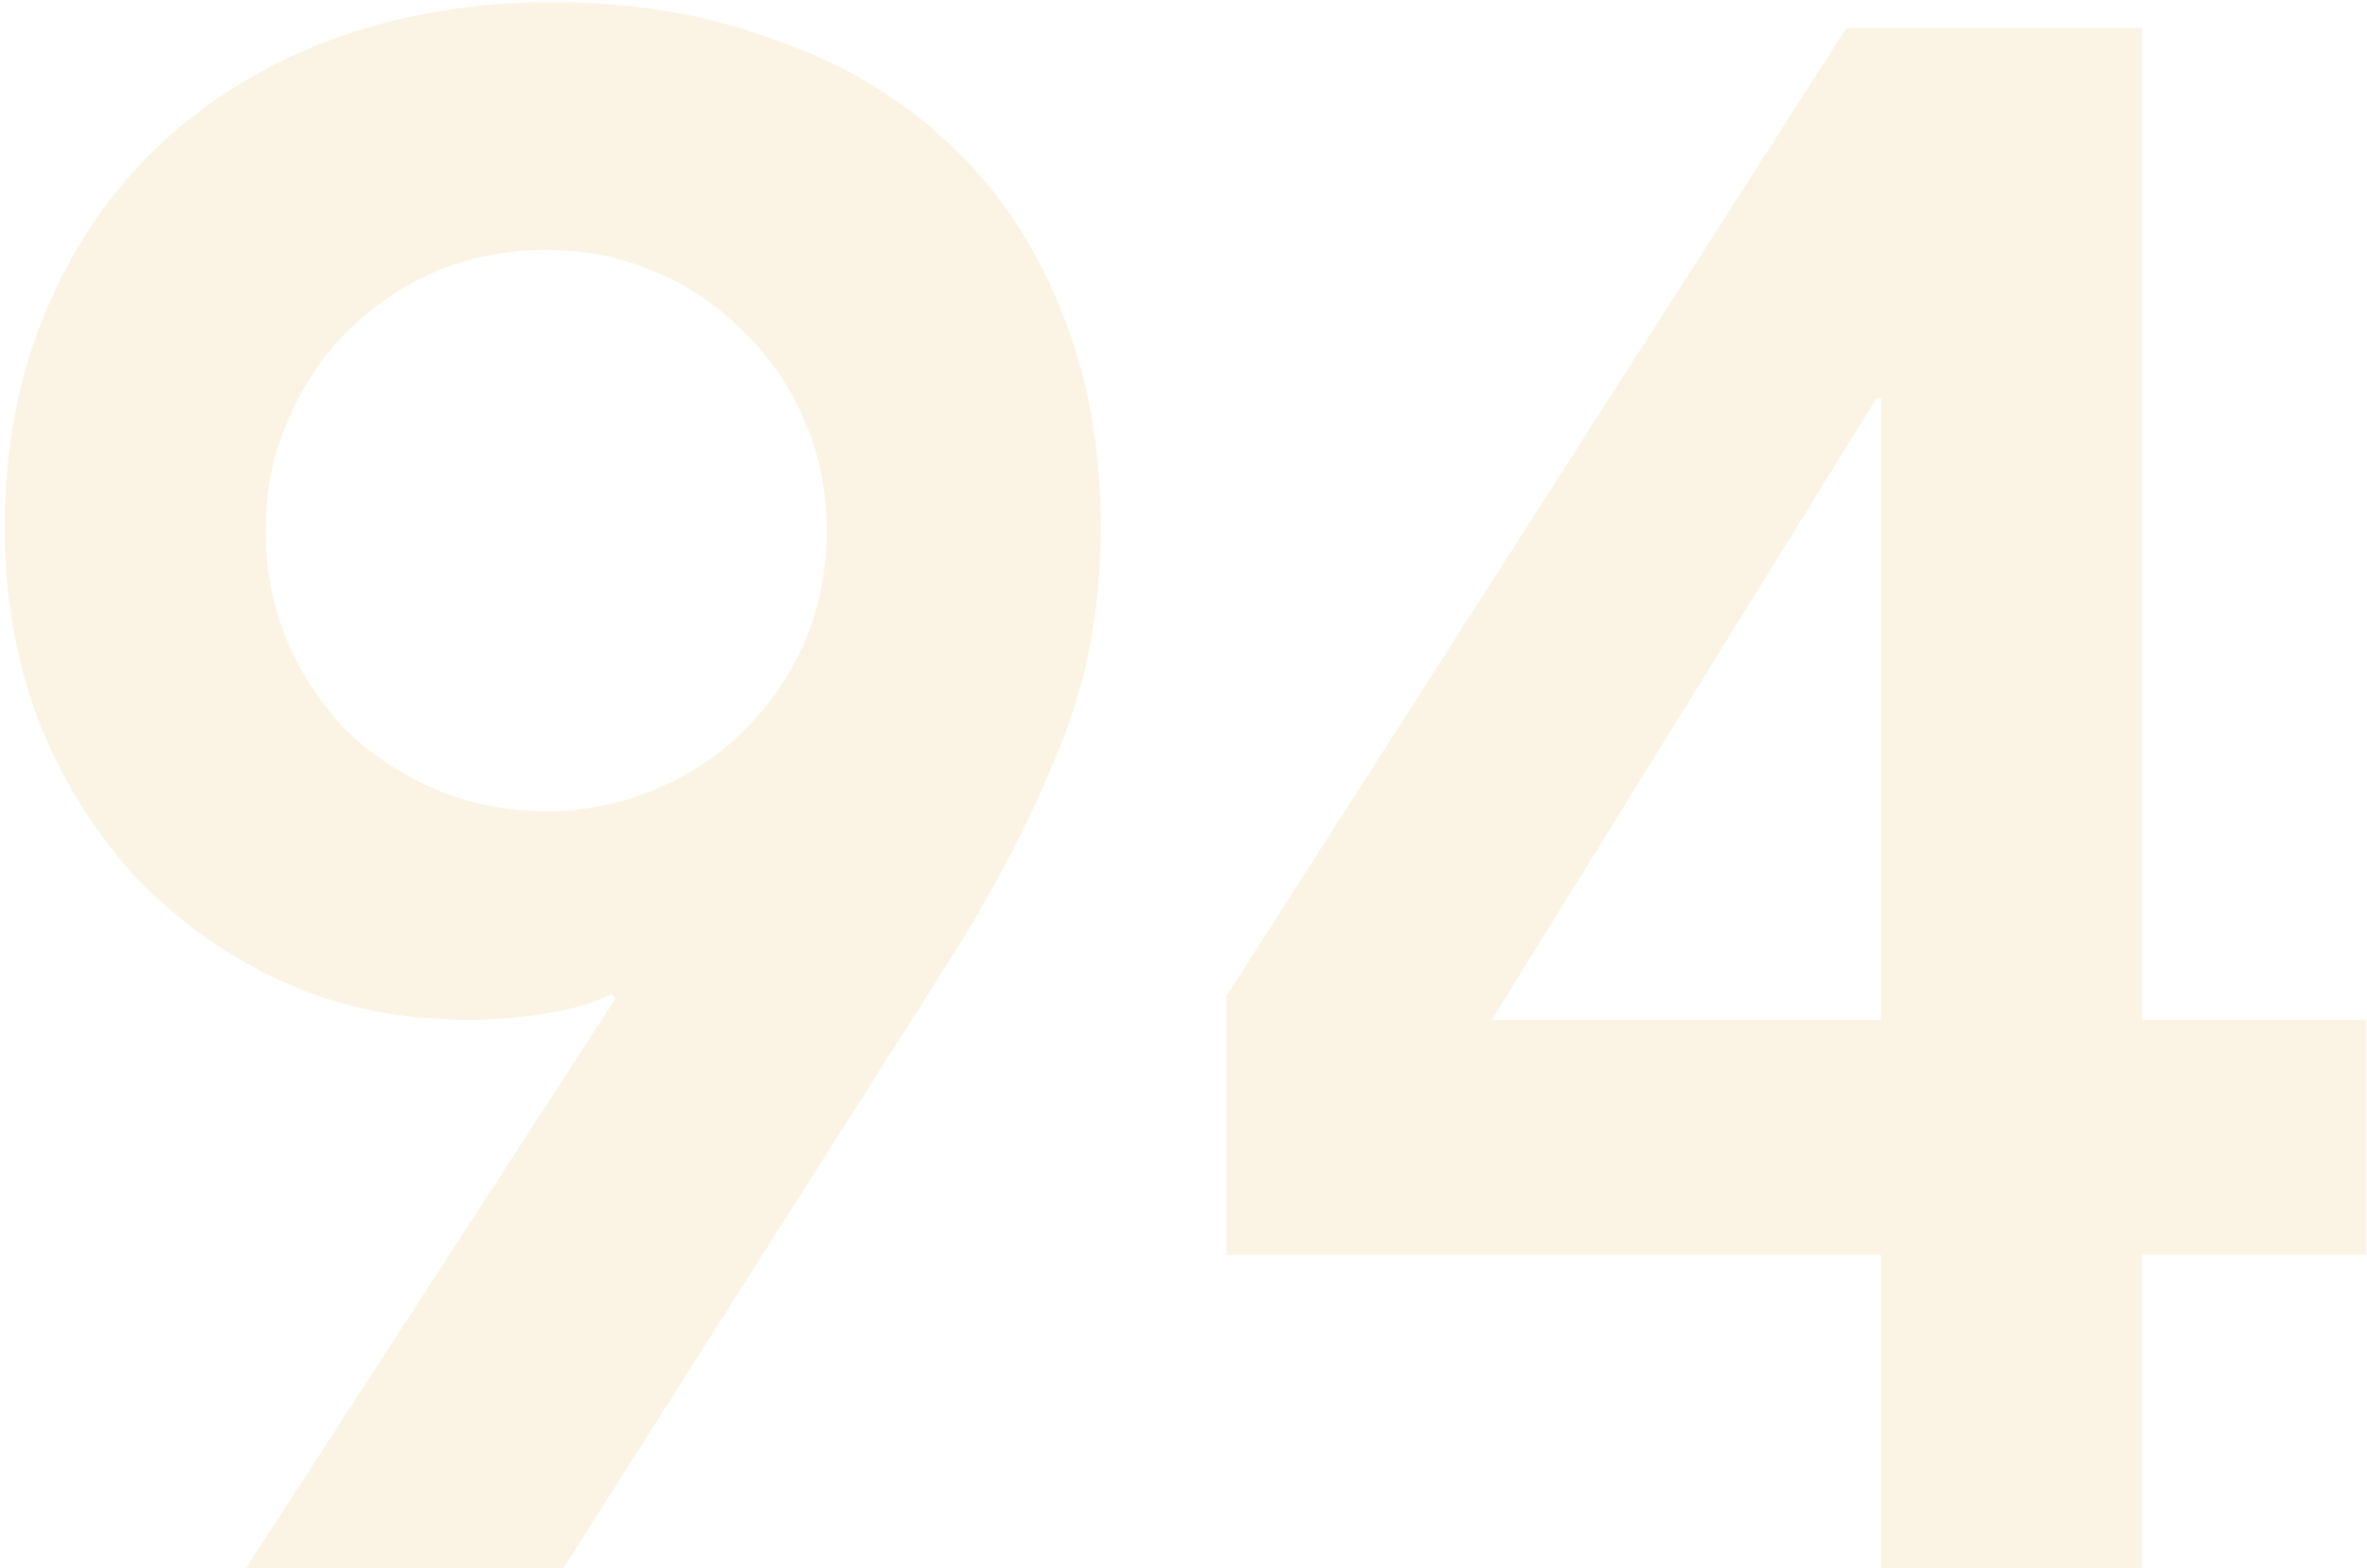 <svg width="468" height="310" viewBox="0 0 468 310" fill="none" xmlns="http://www.w3.org/2000/svg">
<path opacity="0.2" d="M48.65 310L121.75 197.34L120.89 196.48C117.737 198.2 113.437 199.49 107.99 200.35C102.83 201.21 97.67 201.64 92.51 201.64C79.037 201.64 66.71 199.06 55.53 193.9C44.35 188.74 34.603 181.717 26.29 172.83C18.263 163.943 11.957 153.623 7.37 141.87C3.07 130.117 0.92 117.647 0.92 104.46C0.92 88.693 3.643 74.36 9.09 61.46C14.537 48.56 21.99 37.667 31.45 28.78C41.197 19.607 52.663 12.583 65.85 7.71C79.323 2.837 93.8 0.4 109.28 0.4C125.047 0.4 139.523 2.837 152.71 7.71C166.183 12.297 177.65 19.033 187.11 27.92C196.857 36.807 204.31 47.7 209.47 60.6C214.917 73.5 217.64 87.977 217.64 104.03C217.64 120.083 214.917 134.703 209.47 147.89C204.31 160.79 197.573 173.977 189.26 187.45L111.43 310H48.65ZM163.46 104.89C163.46 97.15 162.027 89.983 159.16 83.39C156.293 76.51 152.28 70.633 147.12 65.76C142.247 60.6 136.37 56.587 129.49 53.72C122.897 50.853 115.73 49.42 107.99 49.42C100.25 49.42 92.94 50.853 86.06 53.72C79.467 56.587 73.59 60.6 68.43 65.76C63.557 70.633 59.687 76.51 56.82 83.39C53.953 89.983 52.52 97.15 52.52 104.89C52.52 112.63 53.953 119.94 56.82 126.82C59.687 133.413 63.557 139.29 68.43 144.45C73.59 149.323 79.467 153.193 86.06 156.06C92.94 158.927 100.25 160.36 107.99 160.36C115.73 160.36 122.897 158.927 129.49 156.06C136.37 153.193 142.247 149.323 147.12 144.45C152.28 139.29 156.293 133.413 159.16 126.82C162.027 119.94 163.46 112.63 163.46 104.89ZM371.923 248.08H242.493V196.91L365.043 5.56H423.523V201.64H467.813V248.08H423.523V310H371.923V248.08ZM371.923 78.66H371.063L294.953 201.64H371.923V78.66Z" fill="#ECCA7B"/>
</svg>
